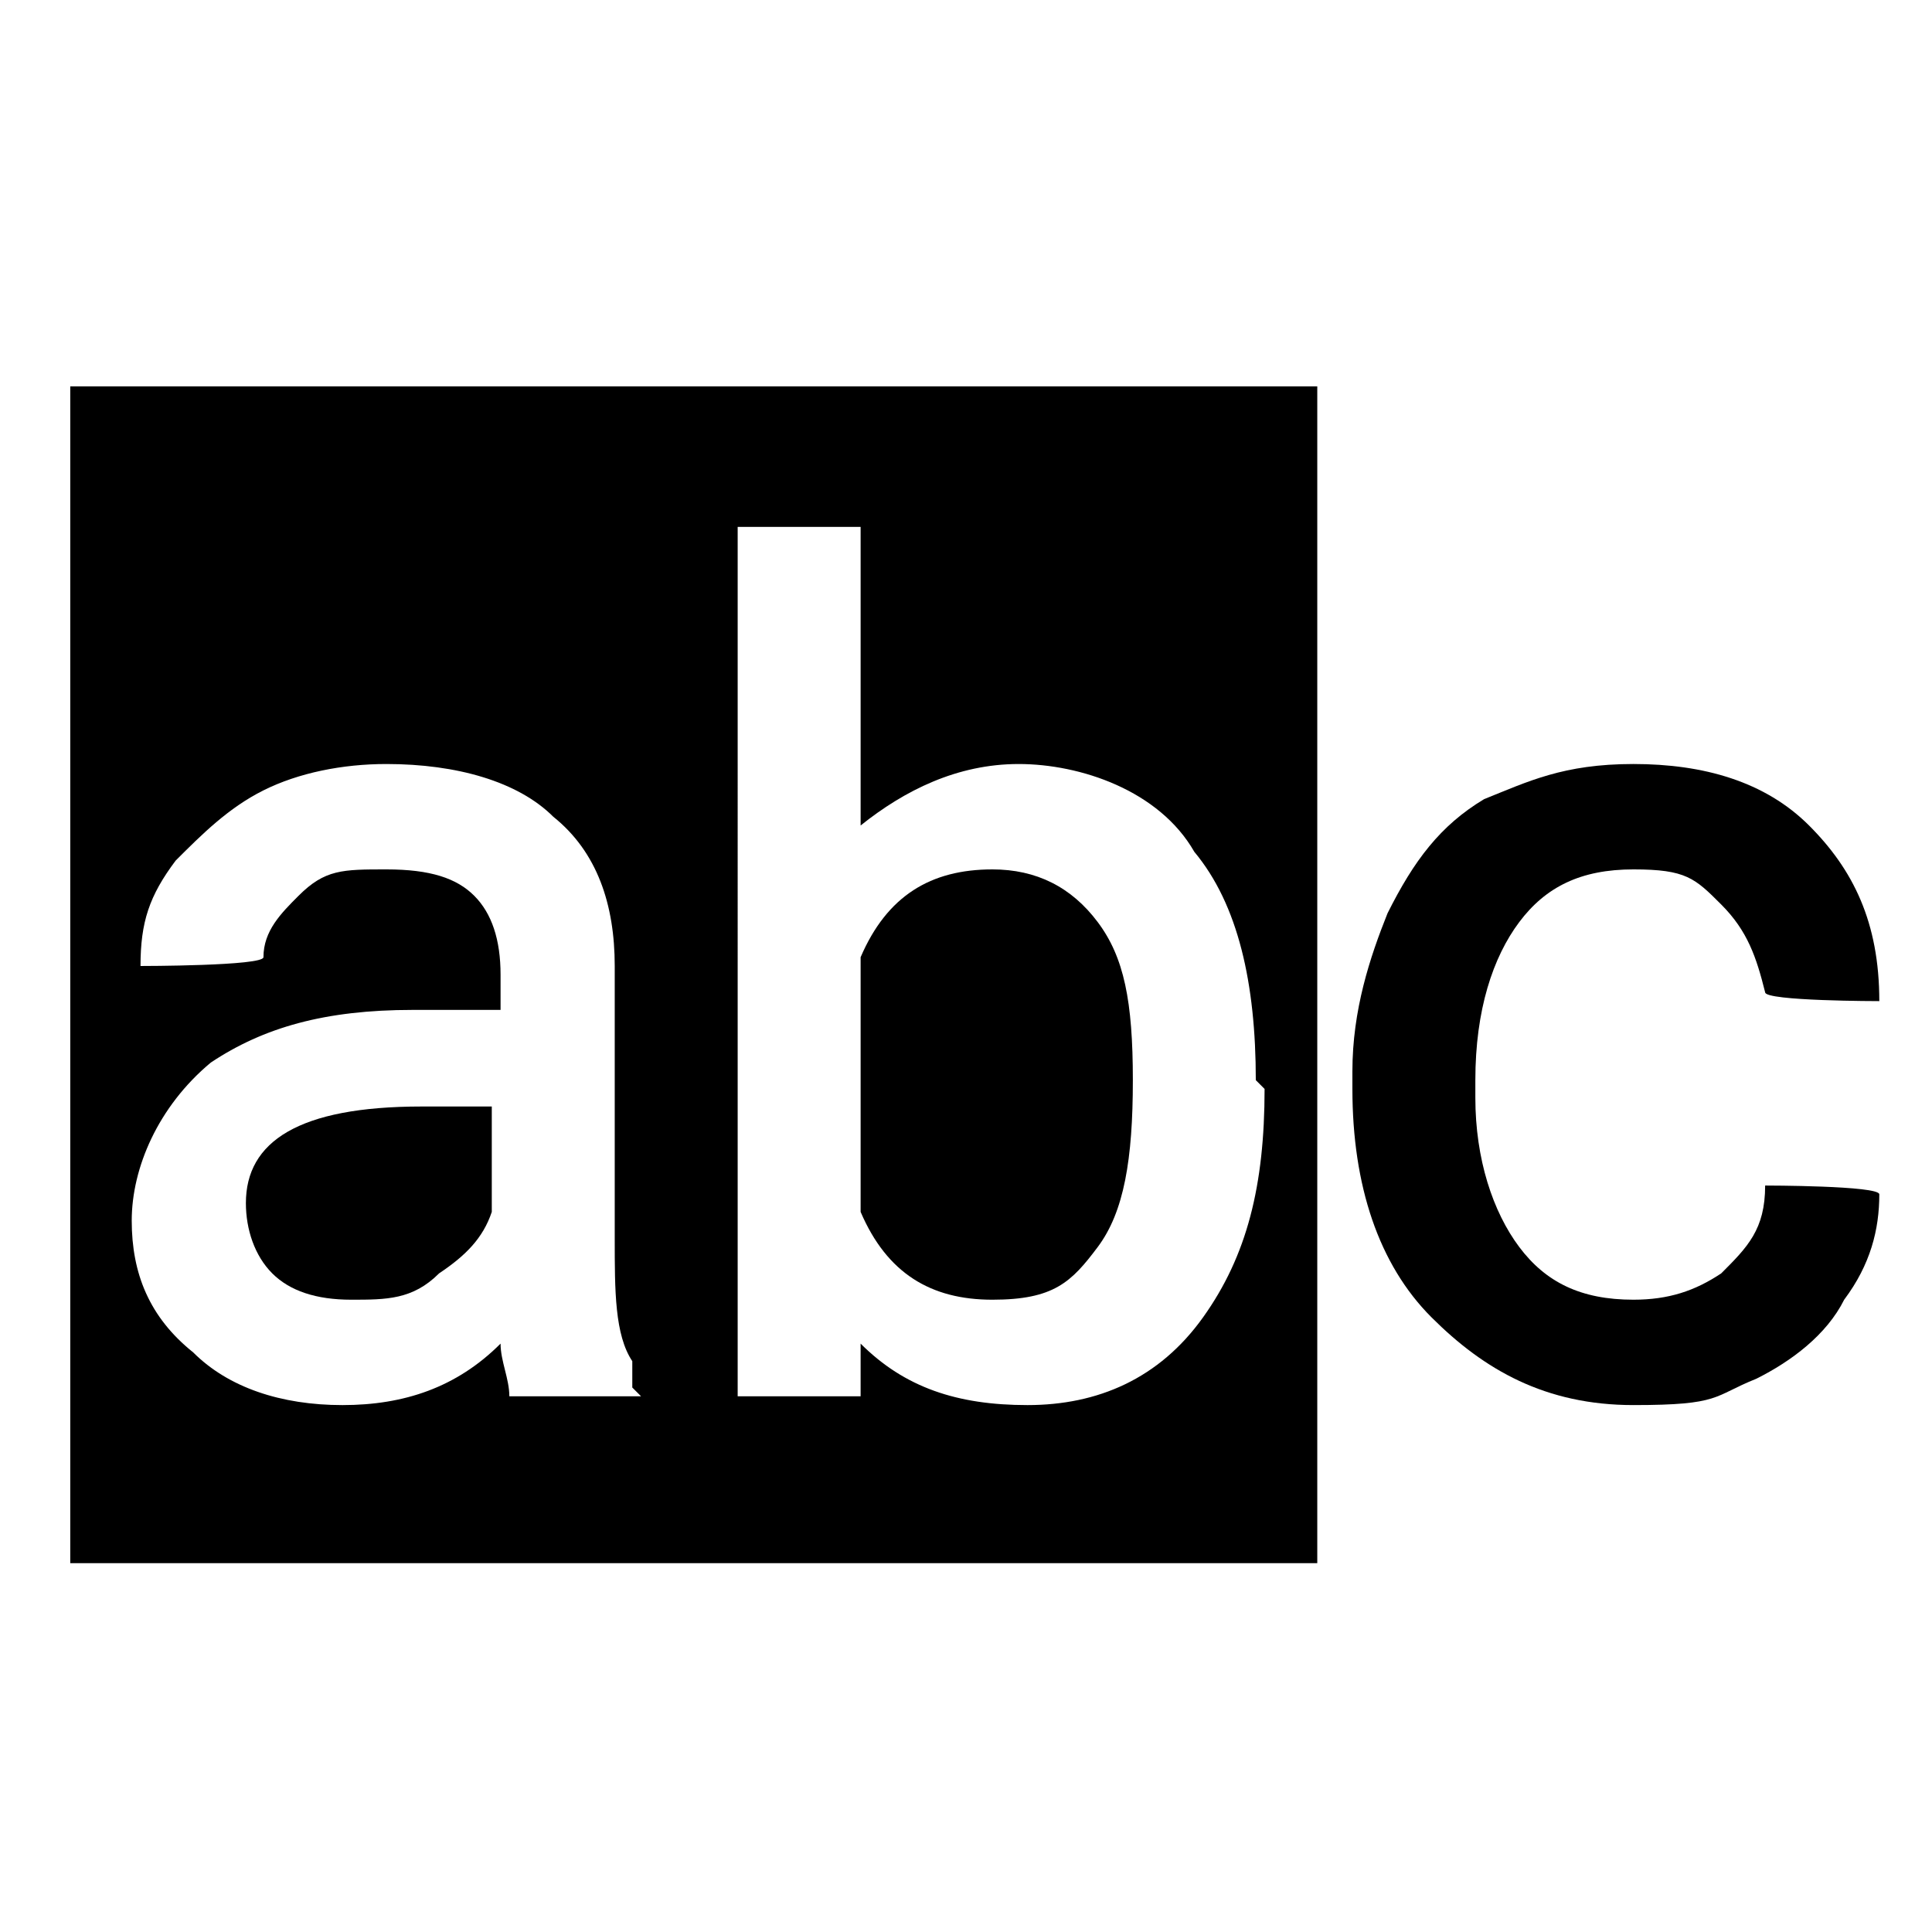 <?xml version="1.0" encoding="UTF-8"?>
<svg xmlns="http://www.w3.org/2000/svg" version="1.1" viewBox="0 0 22 22">
  <!-- Generator: Adobe Illustrator 28.7.1, SVG Export Plug-In . SVG Version: 1.2.0 Build 142)  -->
  <g>
    <g id="Layer_1">
      <g>
        <path d="M.8,4.4v13.4h14.2V4.4H.8ZM7.3,15.9h-1.5c0-.2-.1-.4-.1-.6-.5.5-1.1.7-1.8.7s-1.3-.2-1.7-.6c-.5-.4-.7-.9-.7-1.5s.3-1.3.9-1.8c.6-.4,1.3-.6,2.3-.6h1v-.4c0-.4-.1-.7-.3-.9-.2-.2-.5-.3-1-.3s-.7,0-1,.3c-.2.2-.4.4-.4.7h0c0,.1-1.4.1-1.4.1h0c0-.5.1-.8.4-1.2.3-.3.6-.6,1-.8.4-.2.9-.3,1.4-.3.8,0,1.5.2,1.9.6.5.4.7,1,.7,1.7v3.1c0,.6,0,1.1.2,1.4h0v.3ZM14.4,12.4c0,1.1-.2,1.9-.7,2.6-.5.7-1.2,1-2,1s-1.4-.2-1.9-.7v.6h-1.4V6h1.4v3.4c.5-.4,1.1-.7,1.8-.7s1.6.3,2,1c.5.6.7,1.5.7,2.6h0Z"/>
        <path d="M11.3,9.9c-.7,0-1.2.3-1.5,1v2.9c.3.7.8,1,1.5,1s.9-.2,1.2-.6c.3-.4.4-1,.4-1.9s-.1-1.4-.4-1.8c-.3-.4-.7-.6-1.2-.6Z"/>
        <path d="M2.8,13.7c0,.3.1.6.3.8.2.2.5.3.9.3s.7,0,1-.3c.3-.2.5-.4.6-.7v-1.2h-.8c-1.4,0-2,.4-2,1.1Z"/>
      </g>
      <path d="M20.1,13.5h0c0,.5-.2.7-.5,1-.3.2-.6.3-1,.3-.6,0-1-.2-1.3-.6-.3-.4-.5-1-.5-1.7v-.2c0-.8.2-1.4.5-1.8.3-.4.7-.6,1.3-.6s.7.1,1,.4c.3.3.4.6.5,1h0c0,.1,1.3.1,1.3.1h0c0-.9-.3-1.5-.8-2-.5-.5-1.2-.7-2-.7s-1.2.2-1.7.4c-.5.3-.8.7-1.1,1.3-.2.5-.4,1.1-.4,1.8v.2c0,1.1.3,2,.9,2.6.6.6,1.3,1,2.3,1s.9-.1,1.4-.3c.4-.2.8-.5,1-.9.3-.4.4-.8.4-1.2h0c0-.1-1.3-.1-1.3-.1Z"/>
    </g>
  </g>
</svg>